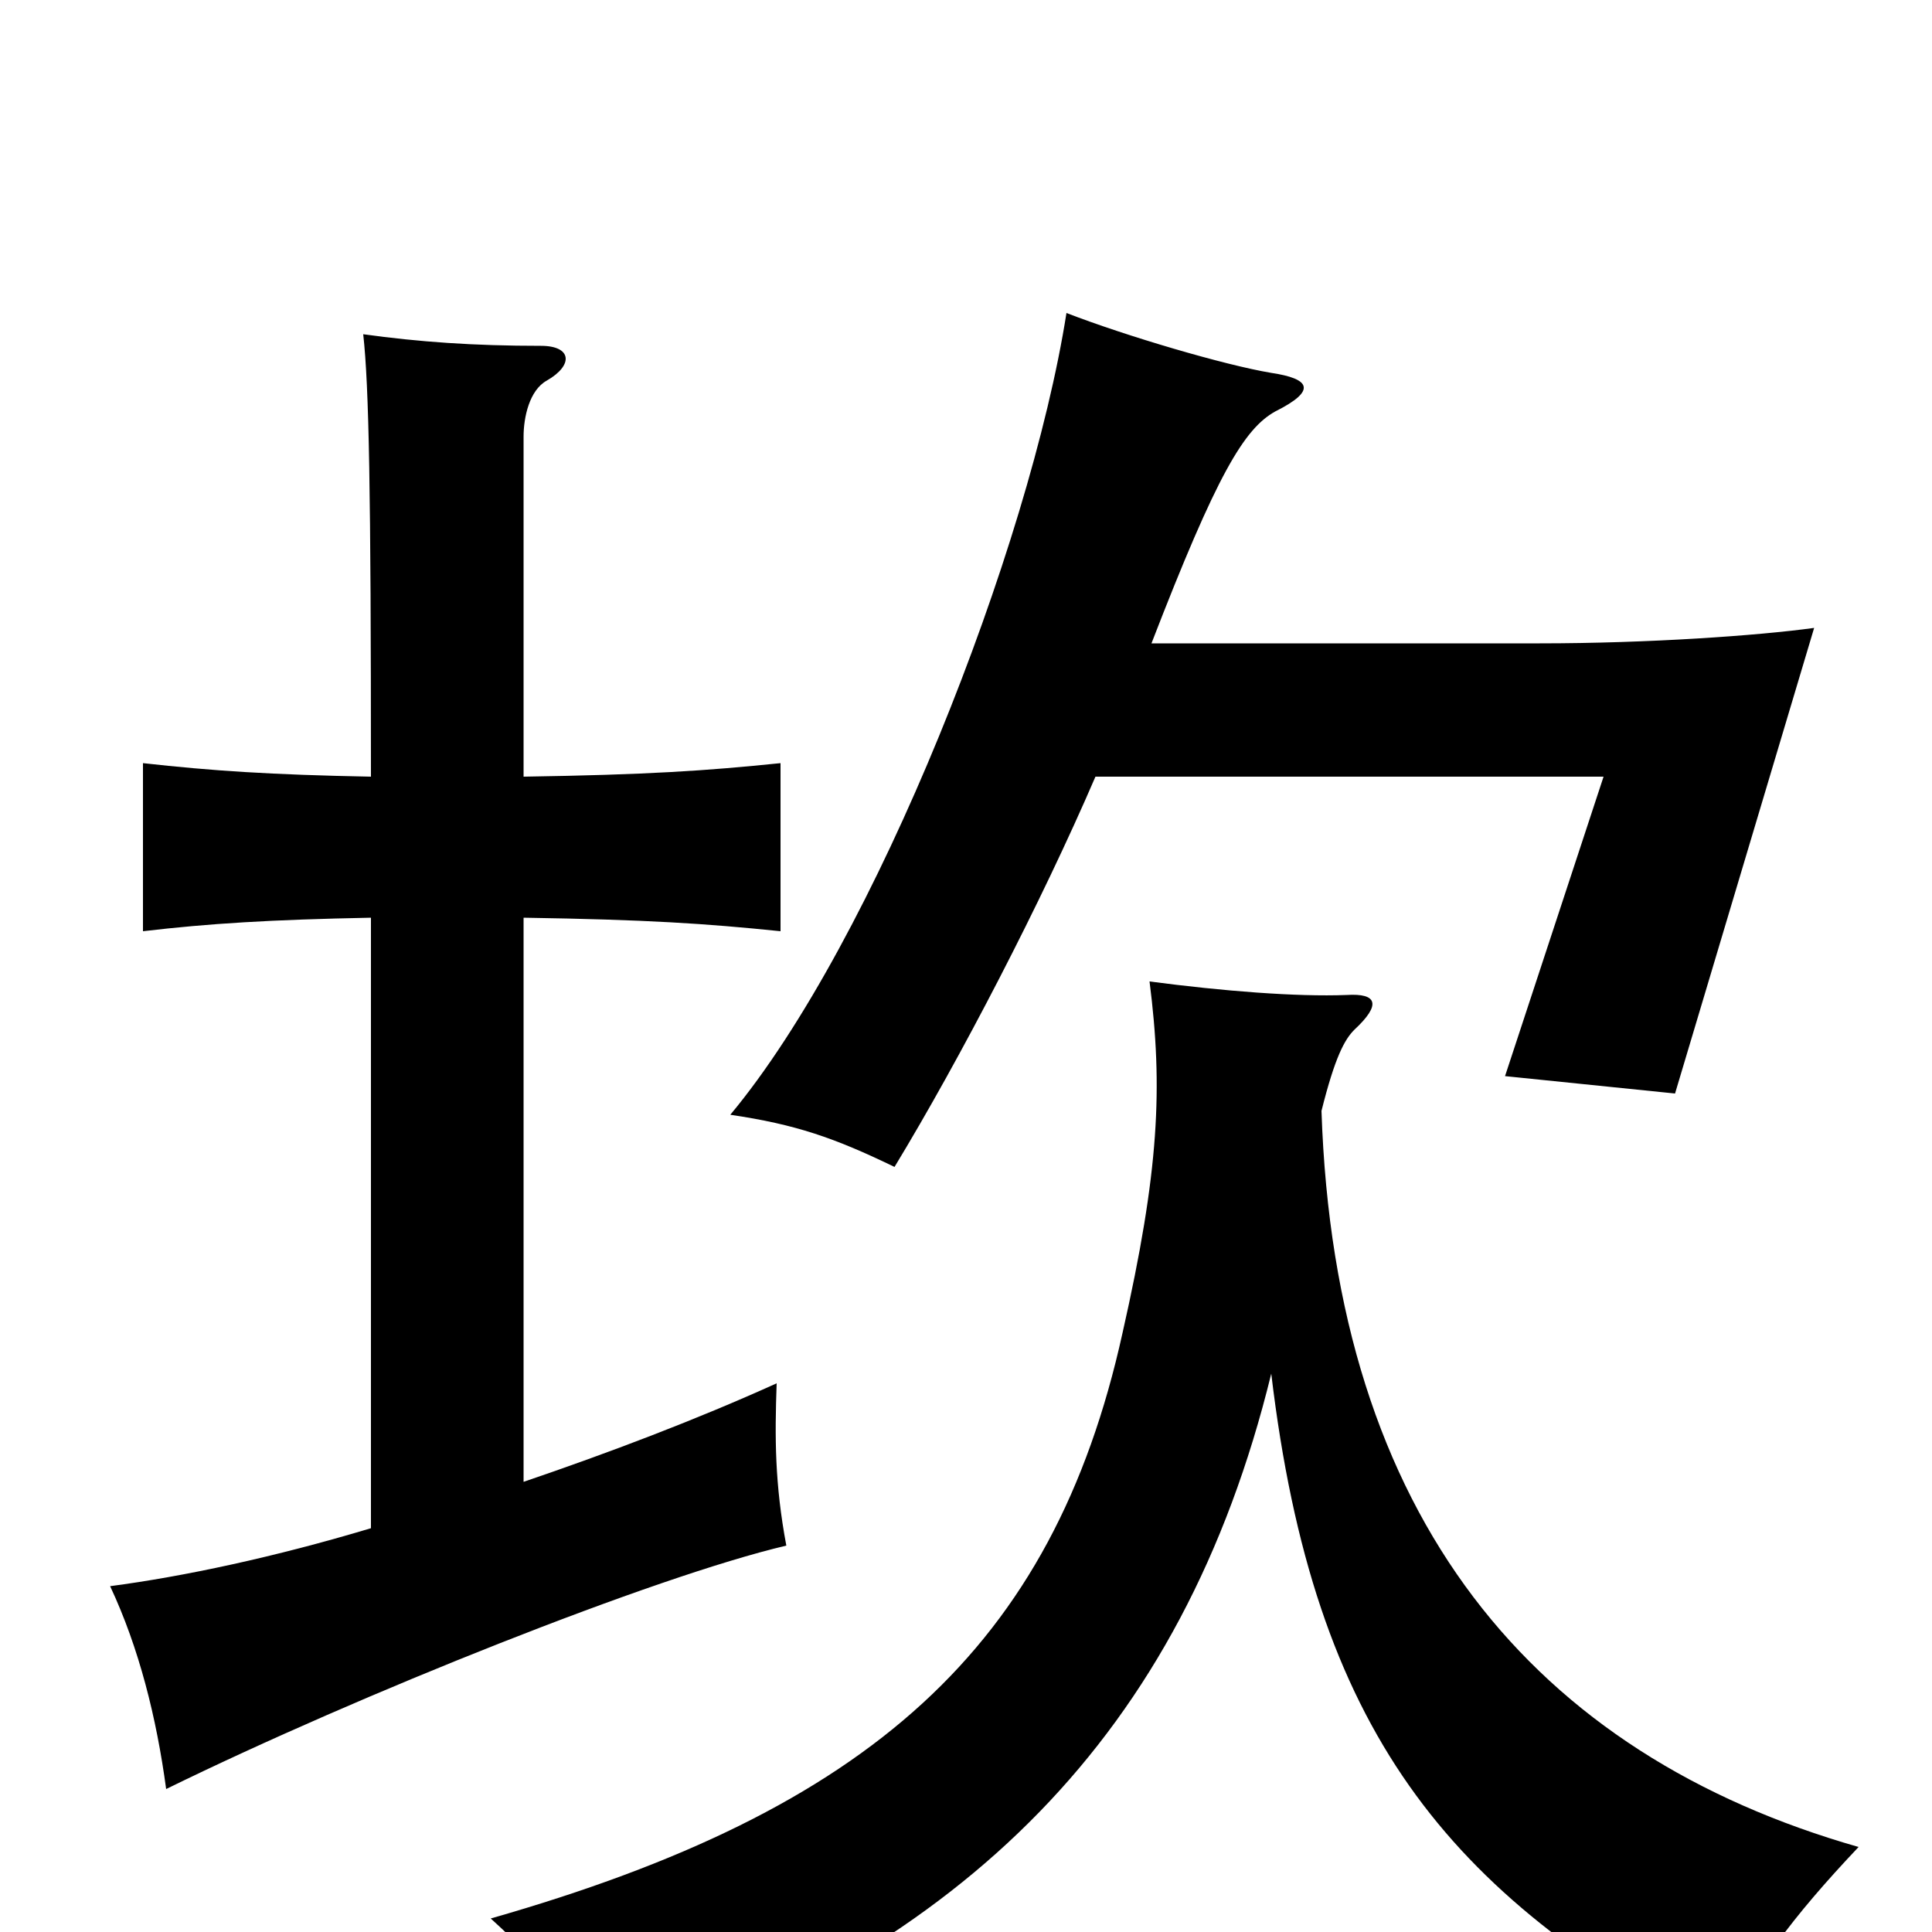 <svg xmlns="http://www.w3.org/2000/svg" viewBox="0 -1000 1000 1000">
	<path fill="#000000" d="M271 -233V-525C335 -524 365 -522 404 -518V-605C365 -601 335 -599 271 -598V-774C271 -784 274 -798 283 -803C297 -811 296 -821 280 -821C245 -821 217 -823 188 -827C191 -800 192 -746 192 -598C140 -599 110 -601 74 -605V-518C108 -522 140 -524 192 -525V-209C142 -194 95 -184 57 -179C72 -147 81 -111 86 -74C186 -123 339 -184 407 -200C401 -232 401 -256 402 -284C360 -265 315 -248 271 -233ZM684 -425C691 -453 696 -462 701 -467C715 -480 713 -486 697 -485C671 -484 633 -487 595 -492C602 -437 600 -394 581 -310C545 -147 450 -63 254 -7C286 22 301 44 316 71C498 8 612 -101 658 -289C680 -104 749 -20 890 55C908 19 927 -7 962 -44C794 -92 691 -214 684 -425ZM596 -667C630 -755 644 -778 660 -787C682 -798 678 -804 658 -807C634 -811 583 -826 552 -838C533 -717 453 -513 378 -423C412 -418 432 -411 463 -396C497 -452 539 -533 567 -598H830L779 -443L867 -434L939 -675C910 -671 853 -667 797 -667Z"/>
</svg>